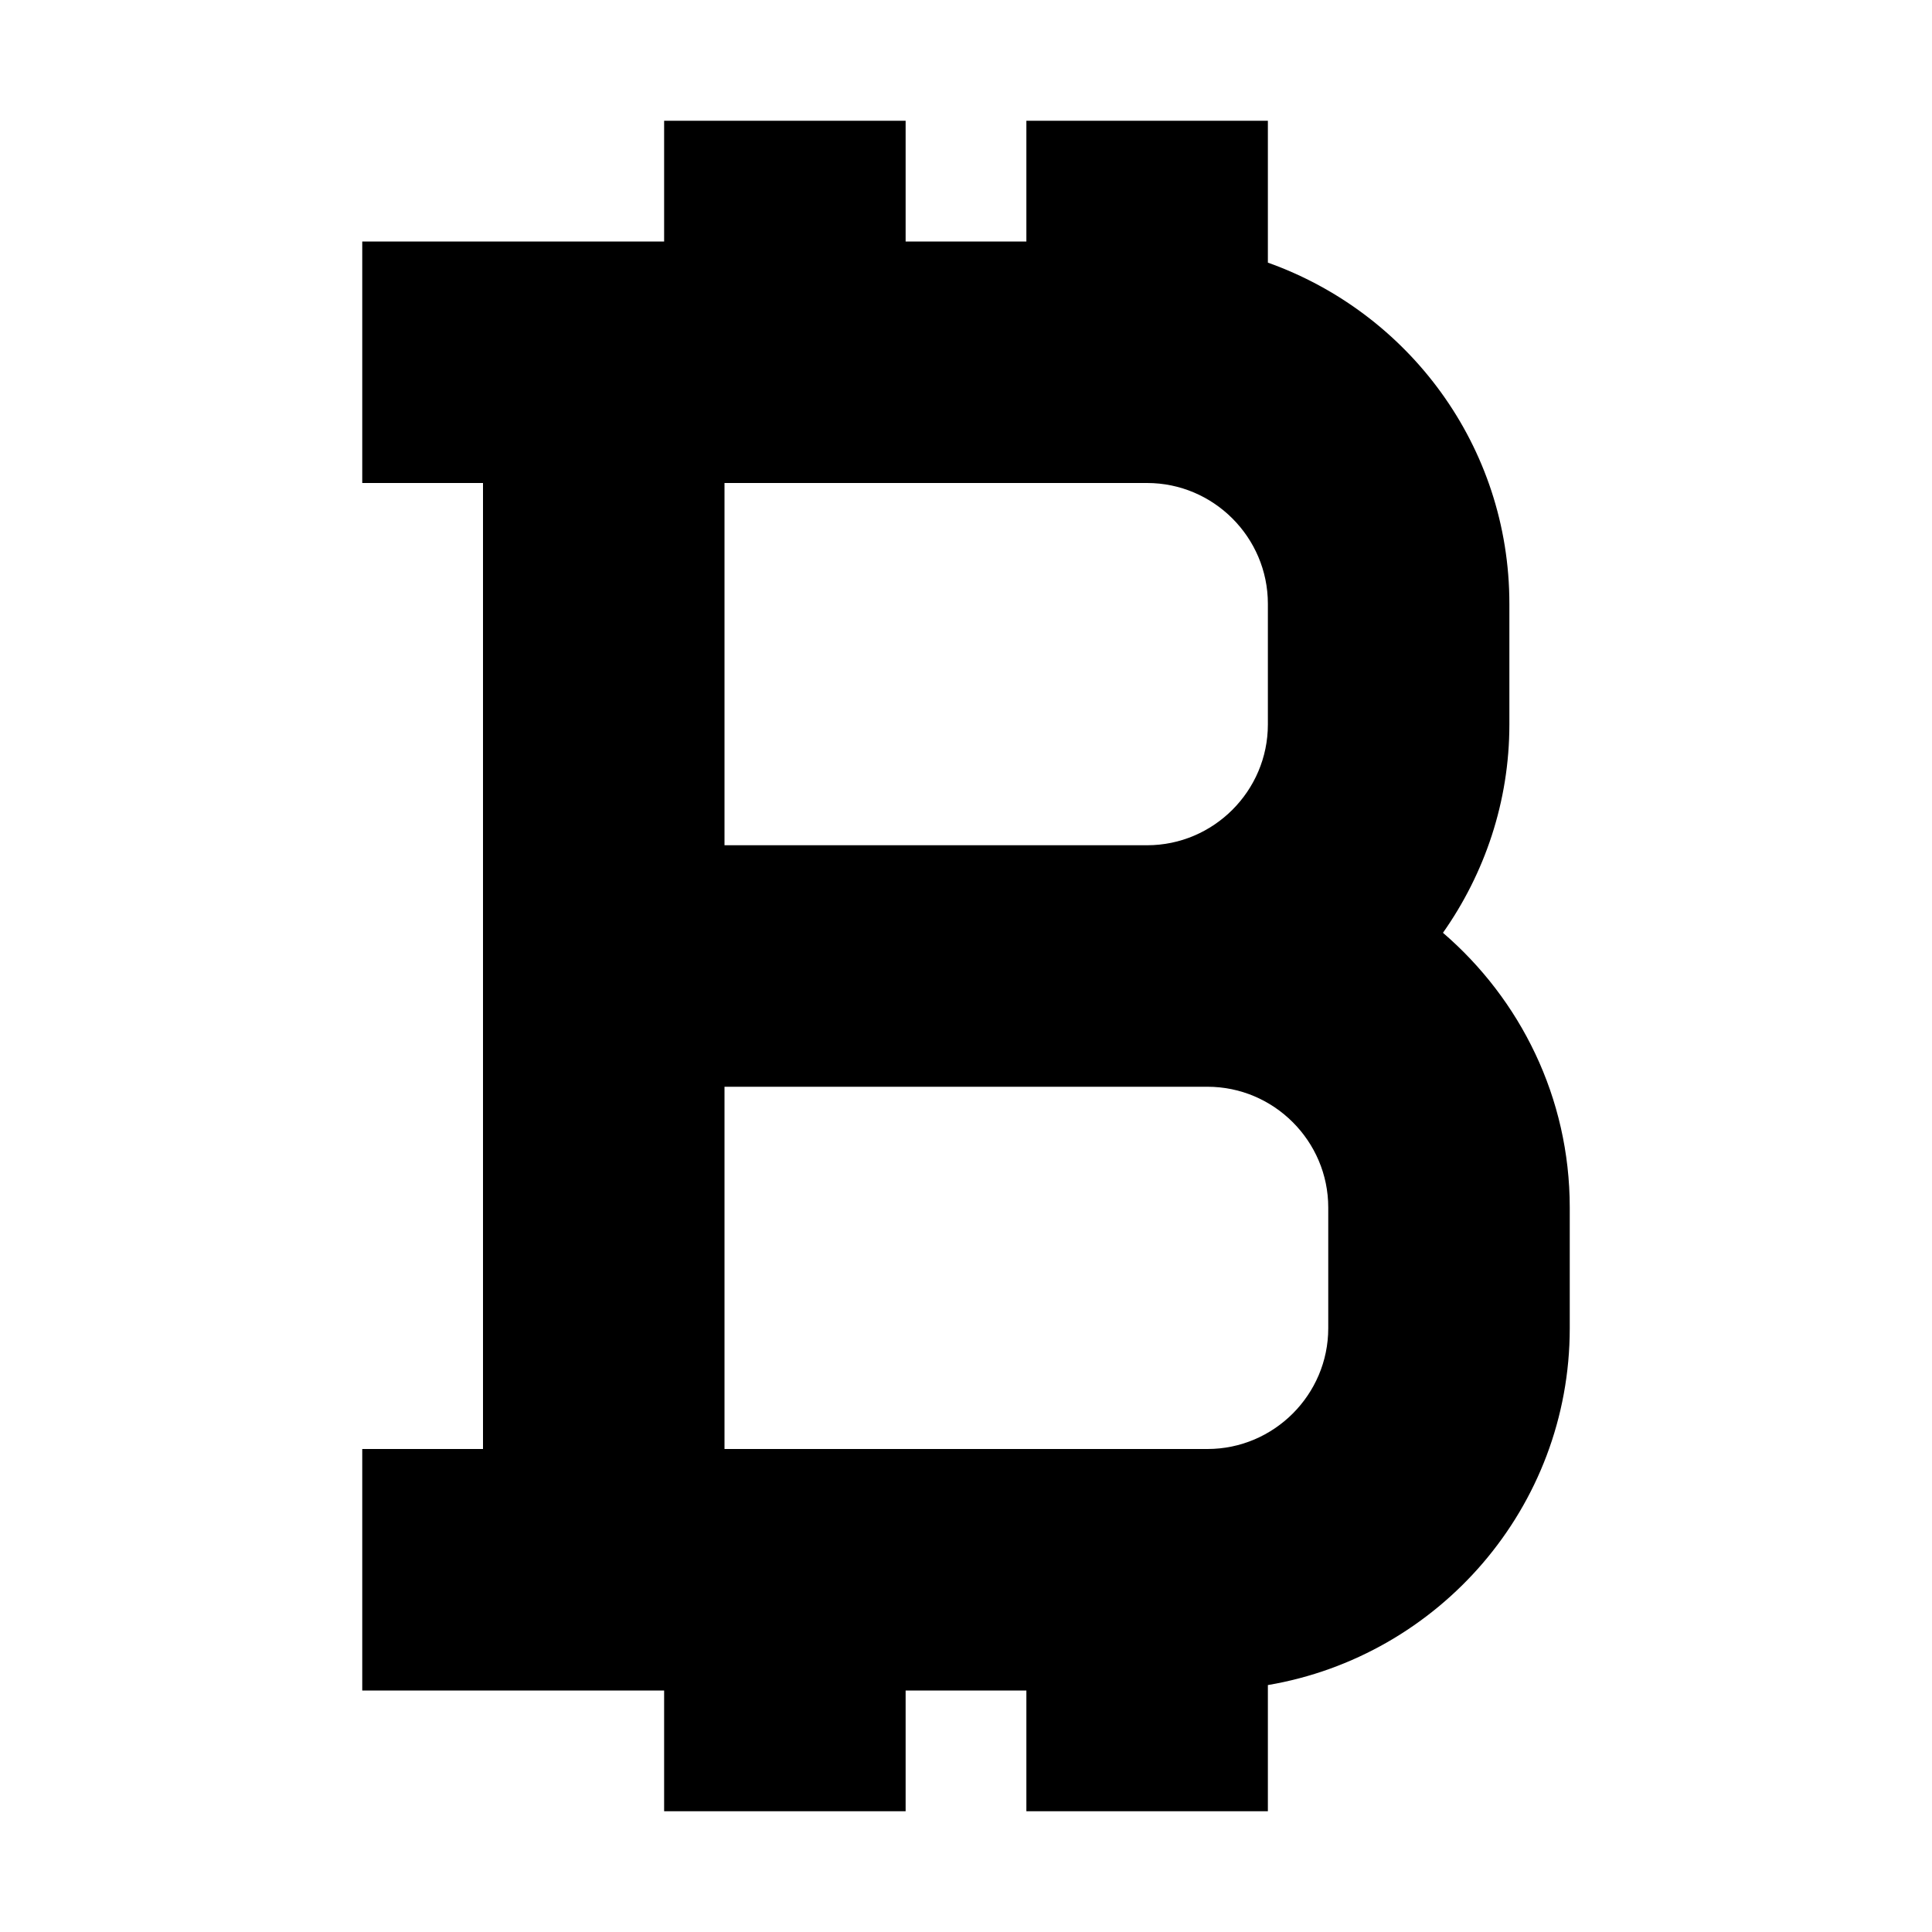 <svg width="32" height="32" viewBox="0 0 32 32" fill="none" xmlns="http://www.w3.org/2000/svg">
<path d="M23.9 15.45C24.59 14.47 25 13.28 25 12V10C25 7.39 23.33 5.18 21 4.35V2H17V4H15V2H11V4H6V8H8V24H6V28H11V30H15V28H17V30H21V27.91C23.83 27.43 26 24.97 26 22V20C26 18.18 25.18 16.55 23.9 15.45ZM19 8C20.1 8 21 8.9 21 10V12C21 13.1 20.1 14 19 14H12V8H19ZM22 22C22 23.1 21.1 24 20 24H12V18H20C21.1 18 22 18.9 22 20V22Z" fill="black"/>
</svg>
